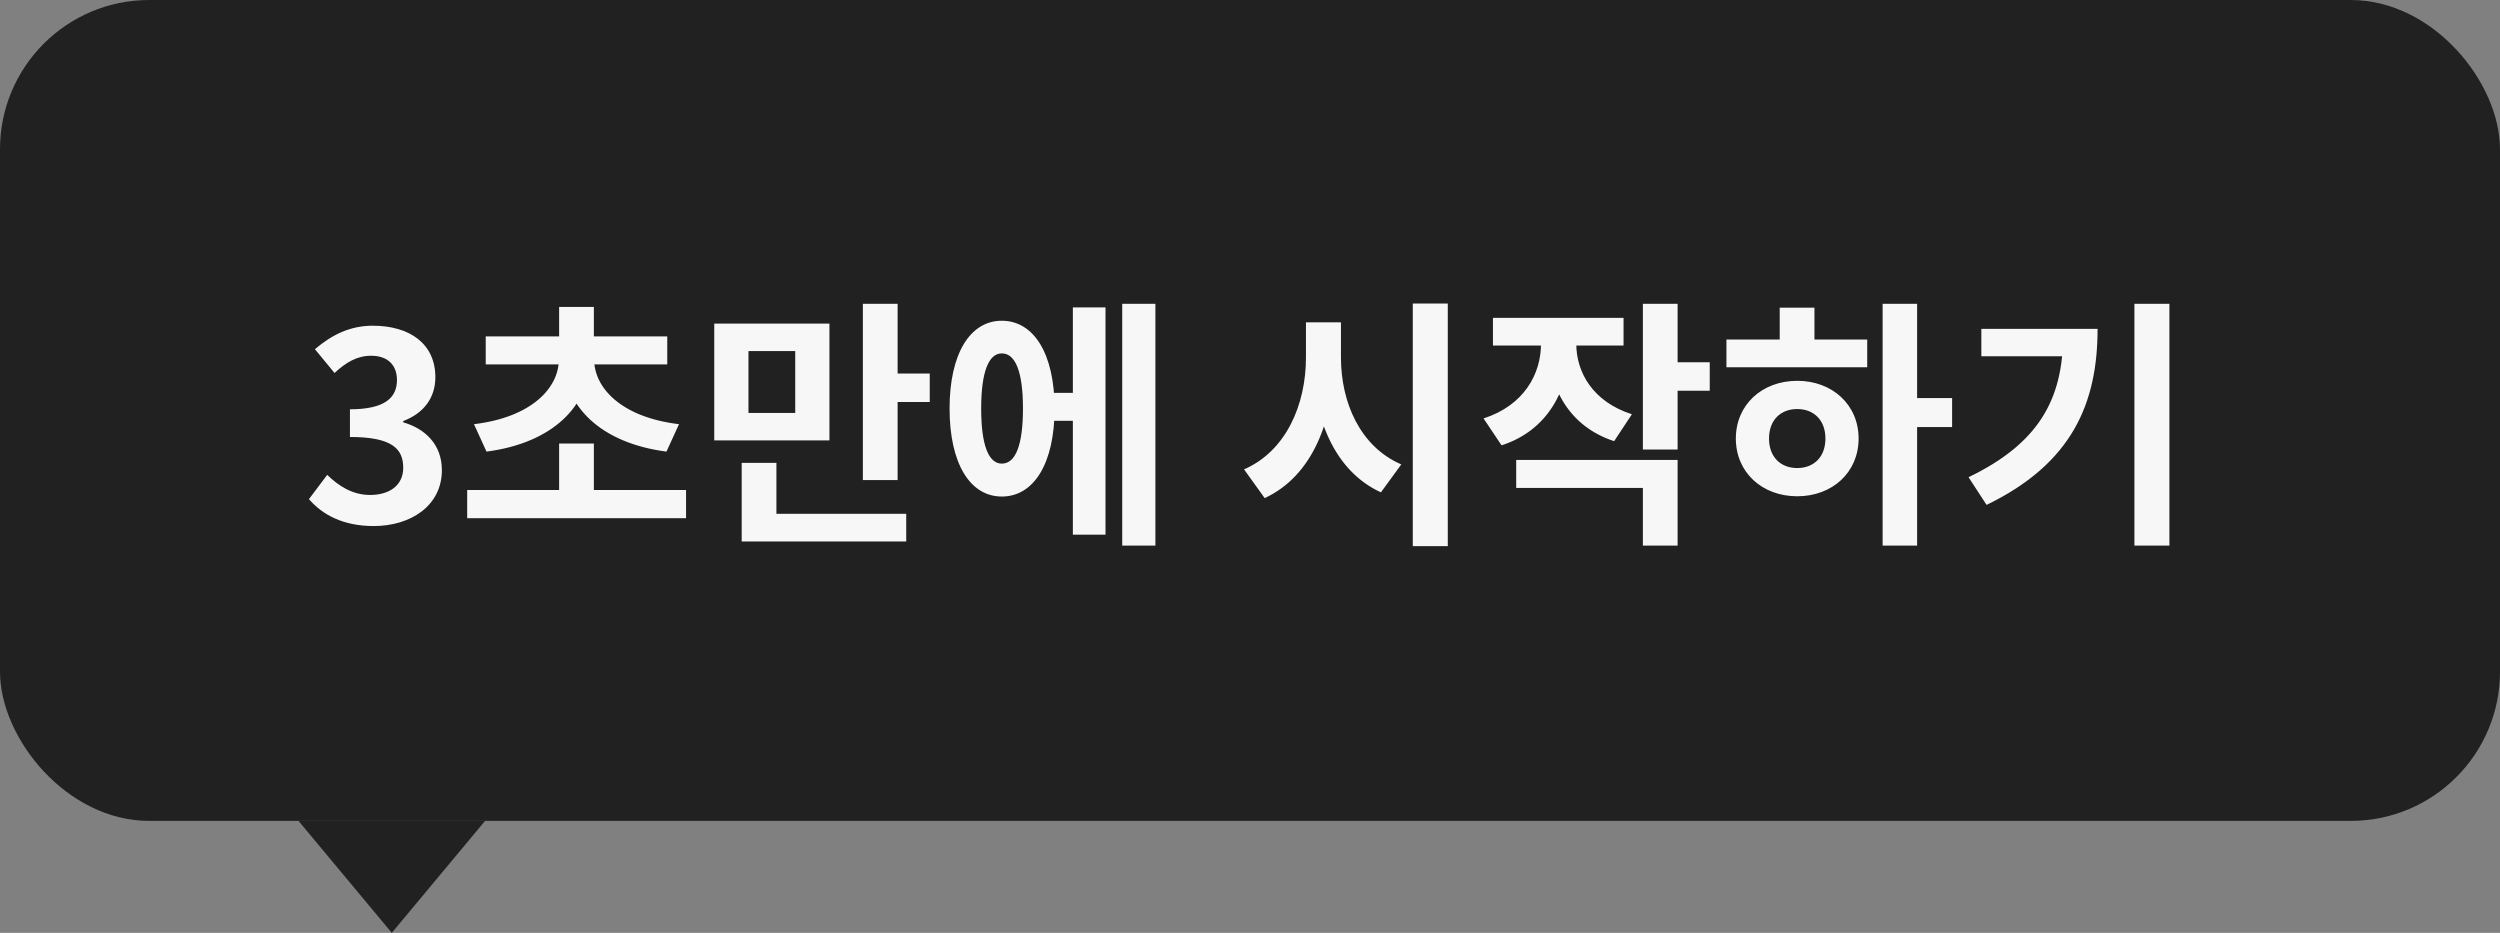 <svg width="134" height="50" viewBox="0 0 134 50" fill="none" xmlns="http://www.w3.org/2000/svg">
<rect x="0" y="0" width="134" height="50" fill="#808080" stroke="none"/>
<path d="M21 50L26 44H16L21 50Z" fill="#212121"/>
<rect width="134" height="44" rx="8" fill="#212121"/>
<path d="M20.031 28.196C18.393 28.196 17.287 27.594 16.559 26.754L17.539 25.452C18.155 26.054 18.897 26.53 19.835 26.53C20.899 26.53 21.613 25.998 21.613 25.074C21.613 24.052 21.011 23.422 18.757 23.422V21.938C20.661 21.938 21.277 21.294 21.277 20.37C21.277 19.558 20.773 19.068 19.891 19.068C19.149 19.068 18.547 19.418 17.931 19.992L16.881 18.718C17.777 17.948 18.771 17.458 19.975 17.458C21.977 17.458 23.335 18.438 23.335 20.216C23.335 21.322 22.719 22.148 21.613 22.568V22.638C22.789 22.974 23.685 23.828 23.685 25.2C23.685 27.104 22.019 28.196 20.031 28.196ZM25.041 26.264H36.773V27.776H25.041V26.264ZM29.969 23.772H31.831V27.048H29.969V23.772ZM29.955 18.984H31.607V19.264C31.607 21.742 29.633 23.744 26.077 24.206L25.405 22.736C28.555 22.358 29.955 20.748 29.955 19.264V18.984ZM30.207 18.984H31.845V19.264C31.845 20.748 33.245 22.358 36.395 22.736L35.723 24.206C32.167 23.744 30.207 21.742 30.207 19.264V18.984ZM26.035 18.032H35.765V19.53H26.035V18.032ZM29.969 16.45H31.831V18.648H29.969V16.45ZM38.284 17.346H44.458V23.604H38.284V17.346ZM42.624 18.816H40.118V22.134H42.624V18.816ZM46.25 16.282H48.112V25.732H46.25V16.282ZM47.58 20.02H49.834V21.546H47.58V20.02ZM39.754 27.538H48.574V29.022H39.754V27.538ZM39.754 24.808H41.616V28.28H39.754V24.808ZM55.965 21.056H58.093V22.554H55.965V21.056ZM60.151 16.282H61.929V29.246H60.151V16.282ZM57.505 16.478H59.255V28.658H57.505V16.478ZM53.697 17.192C55.419 17.192 56.525 18.97 56.525 21.896C56.525 24.836 55.419 26.614 53.697 26.614C51.989 26.614 50.897 24.836 50.897 21.896C50.897 18.97 51.989 17.192 53.697 17.192ZM53.697 18.942C52.997 18.942 52.591 19.922 52.591 21.896C52.591 23.884 52.997 24.85 53.697 24.85C54.425 24.85 54.831 23.884 54.831 21.896C54.831 19.922 54.425 18.942 53.697 18.942ZM69.999 17.276H71.511V19.166C71.511 22.498 70.363 25.508 67.787 26.698L66.681 25.158C68.935 24.178 69.999 21.686 69.999 19.166V17.276ZM70.363 17.276H71.875V19.166C71.875 21.56 72.897 23.94 75.109 24.892L74.017 26.39C71.511 25.242 70.363 22.358 70.363 19.166V17.276ZM75.725 16.268H77.601V29.274H75.725V16.268ZM82.598 17.612H84.124V18.424C84.124 20.874 82.962 23.072 80.484 23.87L79.518 22.428C81.688 21.728 82.598 20.048 82.598 18.424V17.612ZM82.976 17.612H84.488V18.424C84.488 19.95 85.37 21.532 87.47 22.204L86.518 23.646C84.096 22.862 82.976 20.748 82.976 18.424V17.612ZM80.022 17.038H87.022V18.522H80.022V17.038ZM88.058 16.282H89.92V24.094H88.058V16.282ZM89.402 19.418H91.642V20.944H89.402V19.418ZM81.268 24.654H89.92V29.246H88.058V26.152H81.268V24.654ZM100.909 16.282H102.757V29.246H100.909V16.282ZM102.337 21.336H104.633V22.89H102.337V21.336ZM92.537 18.2H100.083V19.684H92.537V18.2ZM96.331 20.412C98.221 20.412 99.621 21.7 99.621 23.506C99.621 25.312 98.221 26.6 96.331 26.6C94.441 26.6 93.041 25.312 93.041 23.506C93.041 21.7 94.441 20.412 96.331 20.412ZM96.331 21.924C95.449 21.924 94.819 22.512 94.819 23.506C94.819 24.5 95.449 25.088 96.331 25.088C97.213 25.088 97.843 24.5 97.843 23.506C97.843 22.512 97.213 21.924 96.331 21.924ZM95.393 16.492H97.255V18.76H95.393V16.492ZM114.404 16.282H116.28V29.246H114.404V16.282ZM110.582 17.626H112.43C112.43 21.588 111.086 24.836 106.48 27.062L105.514 25.578C109.238 23.786 110.582 21.434 110.582 17.962V17.626ZM106.2 17.626H111.464V19.096H106.2V17.626Z" fill="#F7F7F7"/>
</svg>

